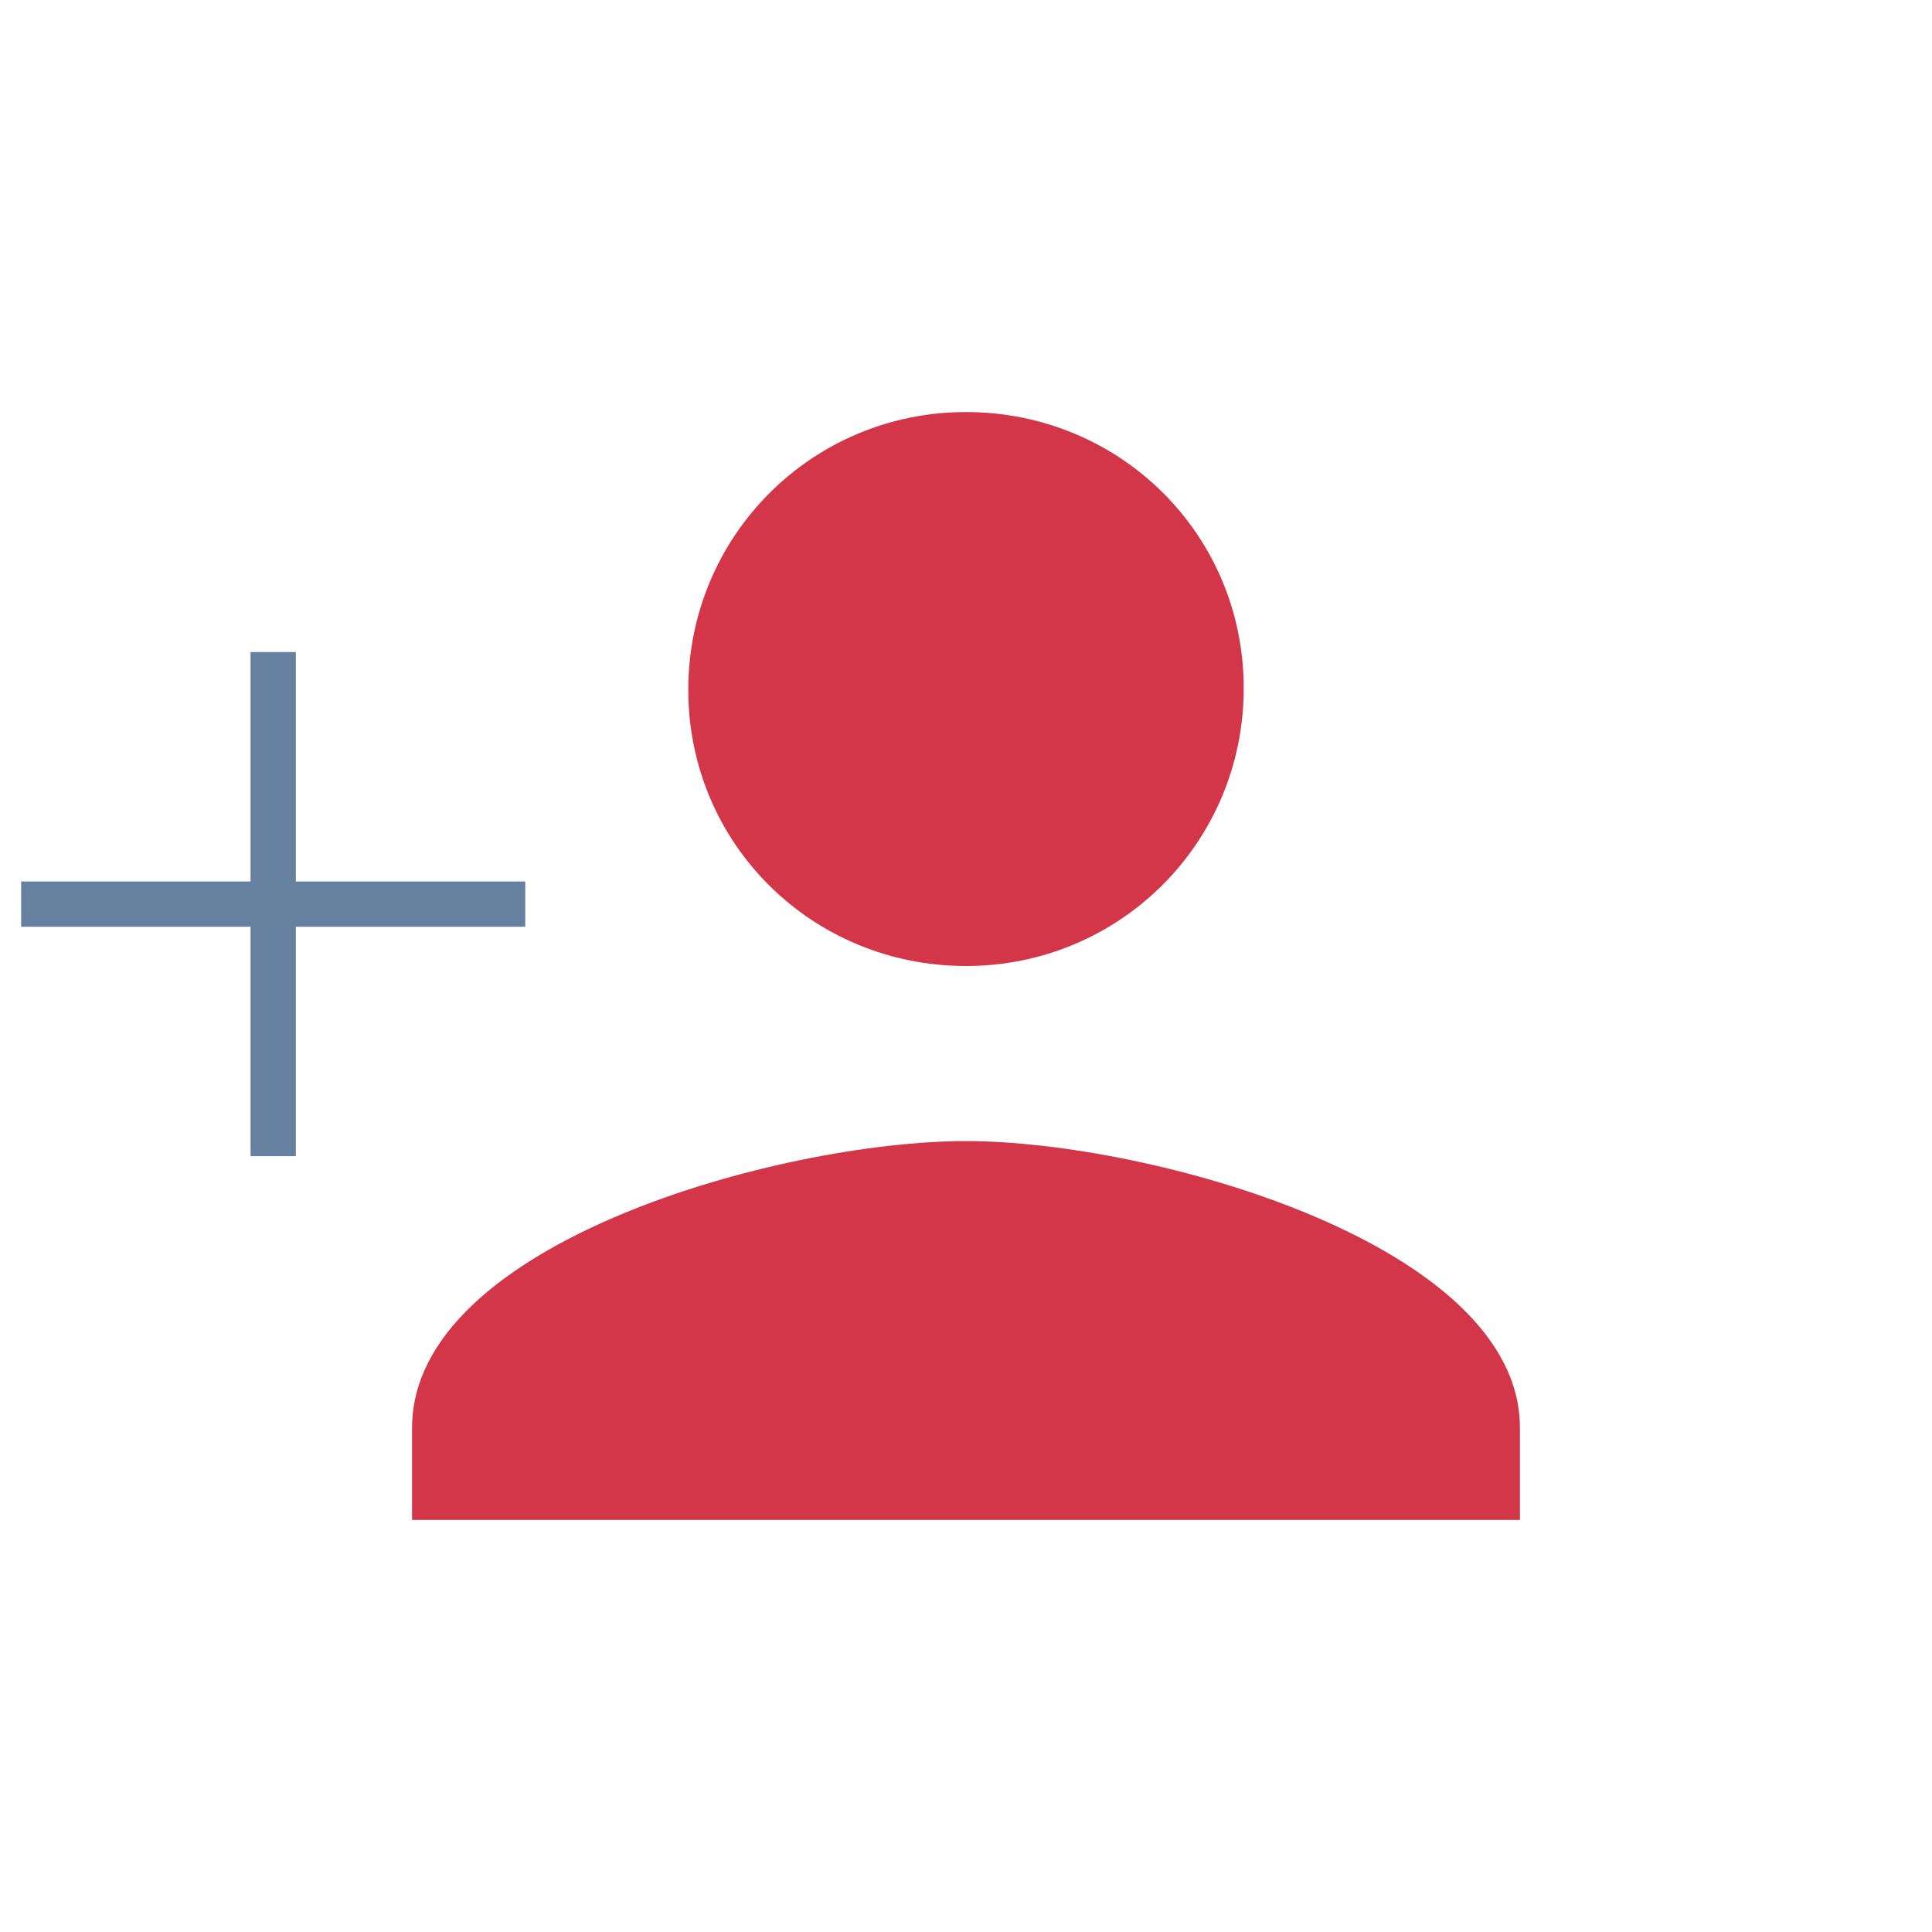 <?xml version="1.0" encoding="utf-8"?>
<!-- Generator: Adobe Illustrator 21.1.0, SVG Export Plug-In . SVG Version: 6.00 Build 0)  -->
<svg version="1.2" baseProfile="tiny" id="Layer_1" xmlns="http://www.w3.org/2000/svg" xmlns:xlink="http://www.w3.org/1999/xlink"
	 x="0px" y="0px" viewBox="0 0 128 128" xml:space="preserve">
<path fill="#D43649" d="M64,64c10.2,0,18.4-8.2,18.4-18.4S74.2,27.3,64,27.3s-18.4,8.2-18.4,18.4S53.8,64,64,64z M64,75.6
	c-12.2,0-36.7,6.7-36.7,19v6.1h73.4v-6.1C100.7,82.4,76.2,75.6,64,75.6z"/>
<polygon fill="#66809F" points="34.8,58.4 19.6,58.4 19.6,43.2 16.6,43.2 16.6,58.4 1.4,58.4 1.4,61.4 16.6,61.4 16.6,76.6 
	19.6,76.6 19.6,61.4 34.8,61.4 "/>
</svg>
